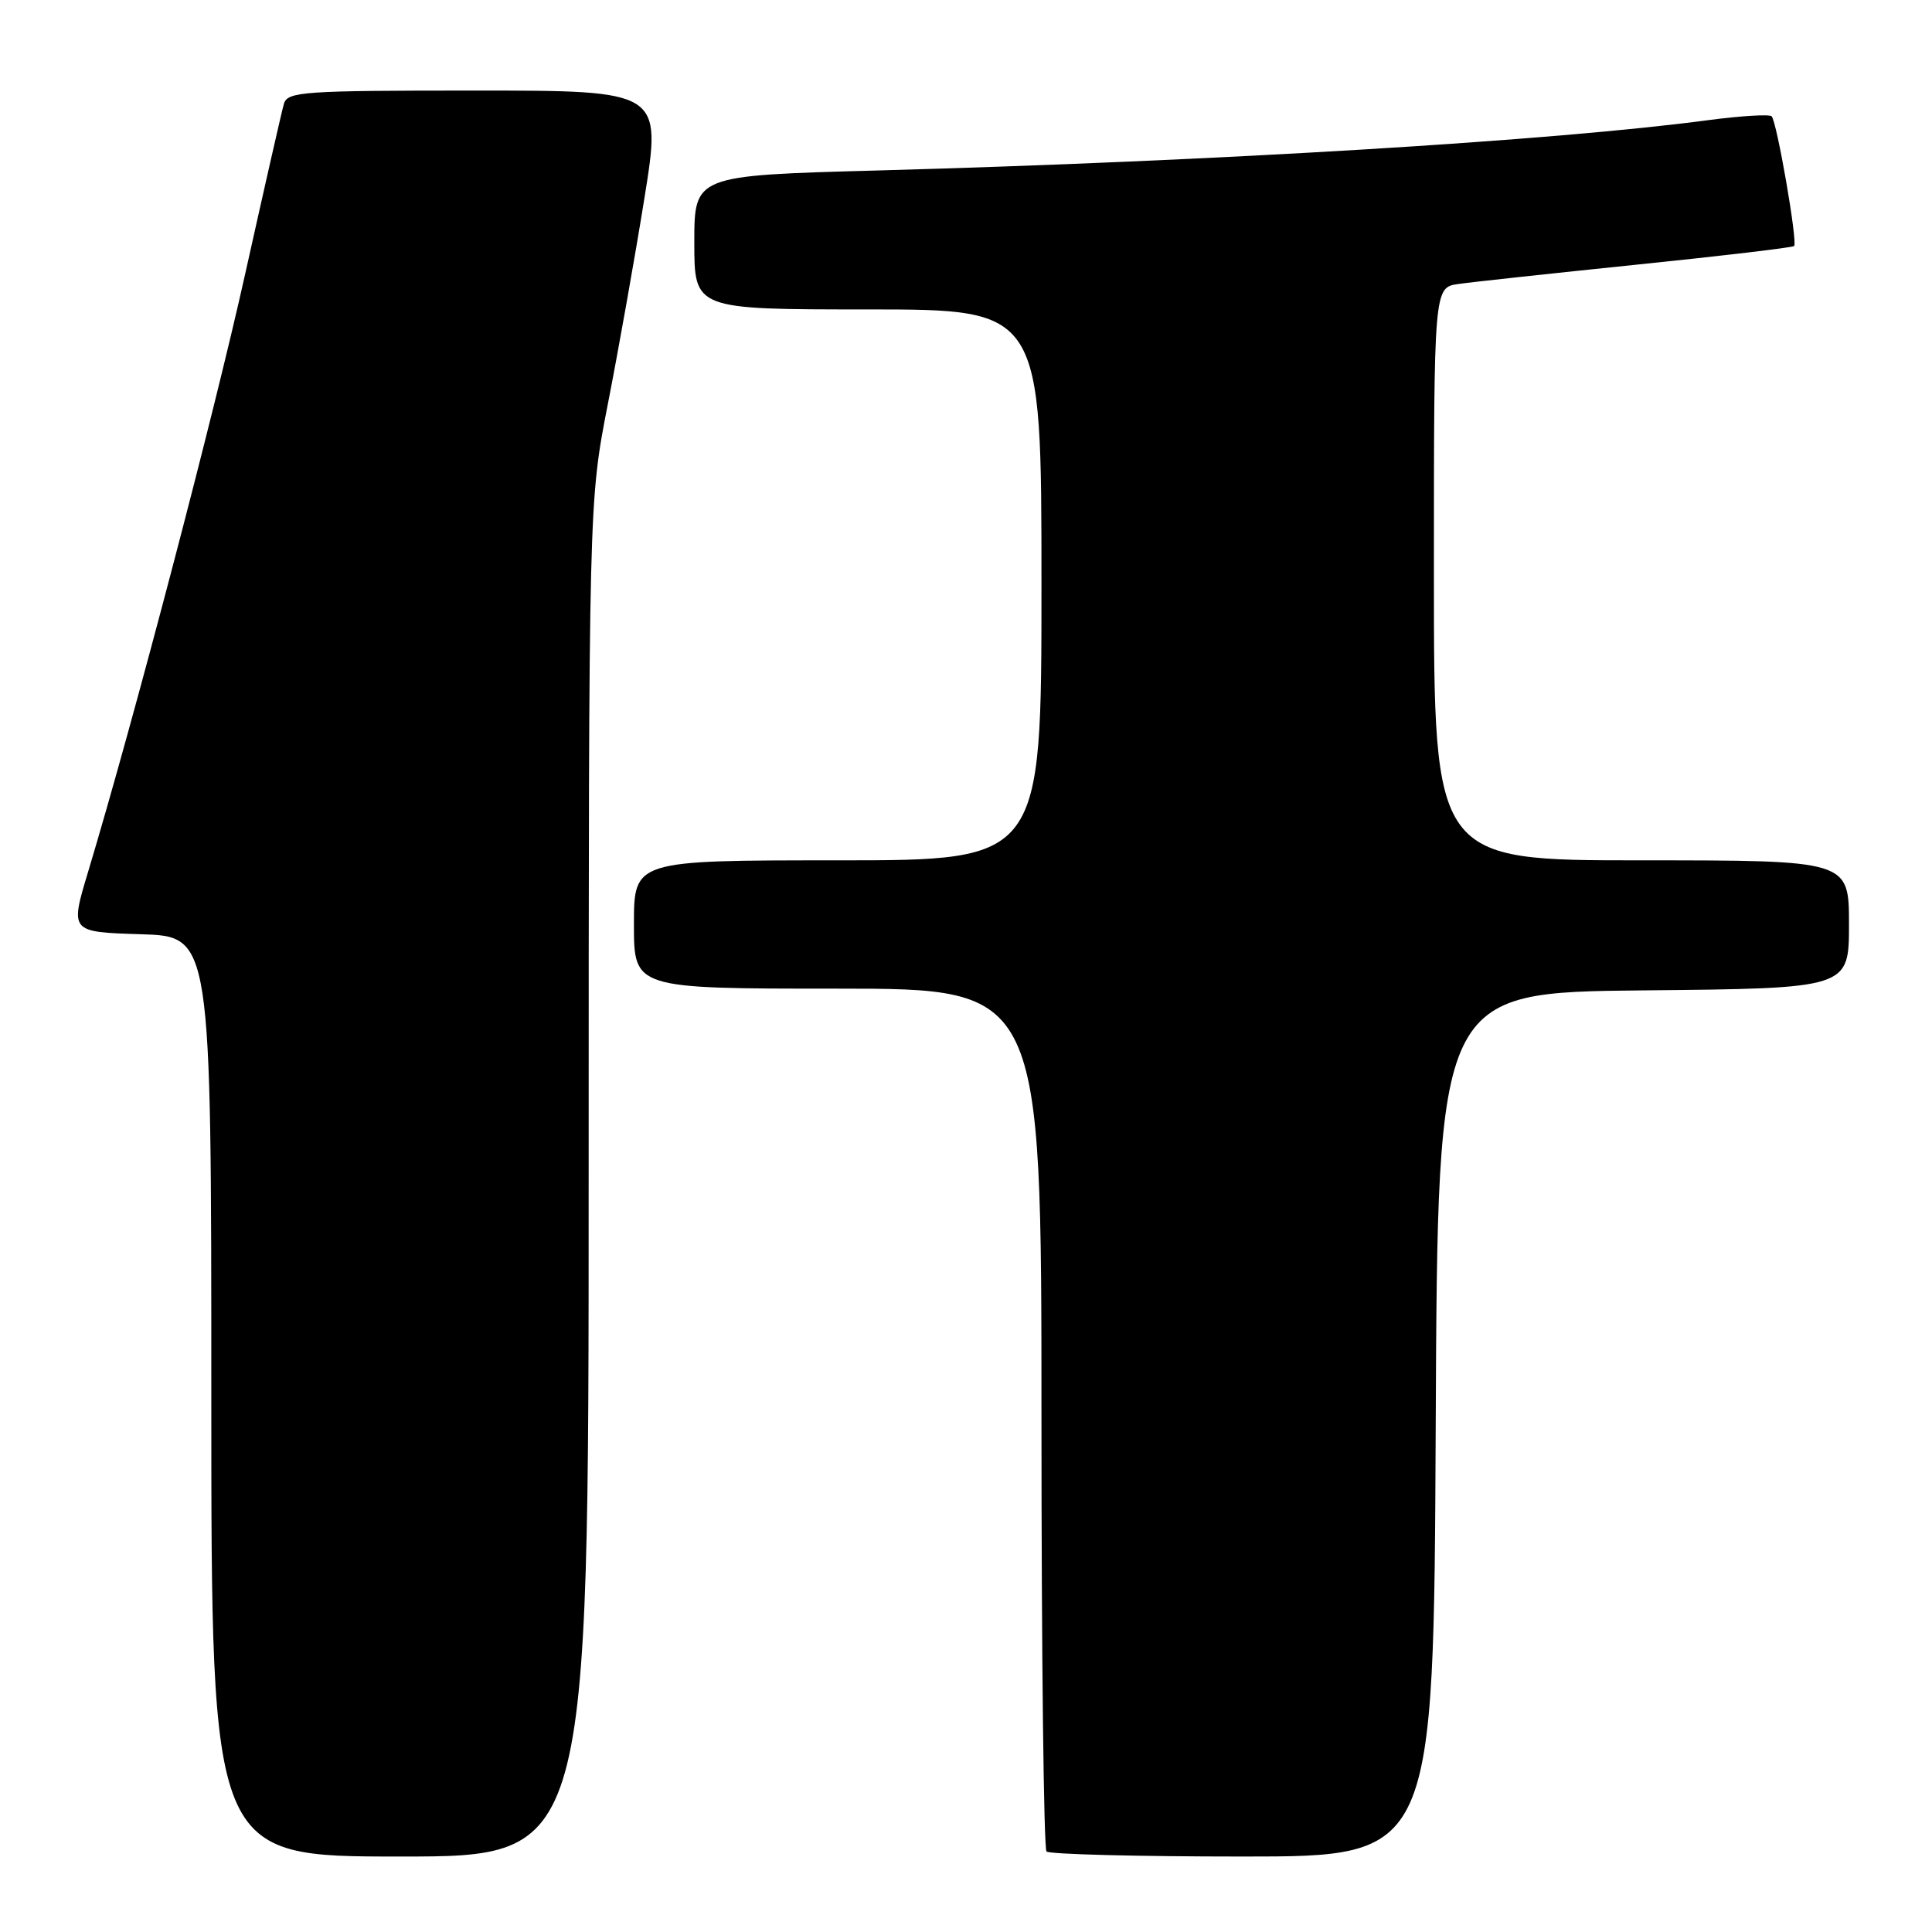 <?xml version="1.0" encoding="UTF-8" standalone="no"?>
<!DOCTYPE svg PUBLIC "-//W3C//DTD SVG 1.1//EN" "http://www.w3.org/Graphics/SVG/1.1/DTD/svg11.dtd" >
<svg xmlns="http://www.w3.org/2000/svg" xmlns:xlink="http://www.w3.org/1999/xlink" version="1.1" viewBox="0 0 256 256">
 <g >
 <path fill="currentColor"
d=" M 78.00 156.25 C 78.01 66.50 78.01 66.50 80.55 53.50 C 81.95 46.35 84.13 34.09 85.39 26.25 C 87.68 12.00 87.68 12.00 62.91 12.00 C 40.18 12.00 38.09 12.14 37.62 13.75 C 37.34 14.71 35.04 24.83 32.50 36.24 C 28.31 55.11 17.71 95.45 11.68 115.50 C 9.27 123.50 9.27 123.50 18.64 123.79 C 28.00 124.07 28.00 124.07 28.00 185.04 C 28.00 246.00 28.00 246.00 53.00 246.00 C 78.00 246.00 78.00 246.00 78.00 156.25 Z  M 190.24 188.75 C 190.50 131.50 190.50 131.50 217.75 131.23 C 245.00 130.97 245.00 130.97 245.00 122.48 C 245.00 114.00 245.00 114.00 217.50 114.00 C 190.00 114.00 190.00 114.00 190.00 76.05 C 190.00 38.09 190.00 38.09 193.25 37.63 C 195.04 37.37 205.70 36.22 216.94 35.06 C 228.18 33.91 237.53 32.80 237.73 32.60 C 238.22 32.11 235.44 16.10 234.75 15.41 C 234.45 15.12 230.67 15.35 226.35 15.92 C 205.95 18.65 161.34 21.35 116.25 22.59 C 92.00 23.25 92.00 23.25 92.00 32.13 C 92.00 41.00 92.00 41.00 115.00 41.00 C 138.00 41.00 138.00 41.00 138.00 77.50 C 138.00 114.00 138.00 114.00 111.00 114.00 C 84.00 114.00 84.00 114.00 84.00 122.50 C 84.00 131.00 84.00 131.00 111.00 131.00 C 138.00 131.00 138.00 131.00 138.00 187.83 C 138.00 219.09 138.30 244.97 138.67 245.33 C 139.03 245.70 150.73 246.00 164.66 246.00 C 189.98 246.00 189.98 246.00 190.24 188.75 Z "/>
</g>
</svg>